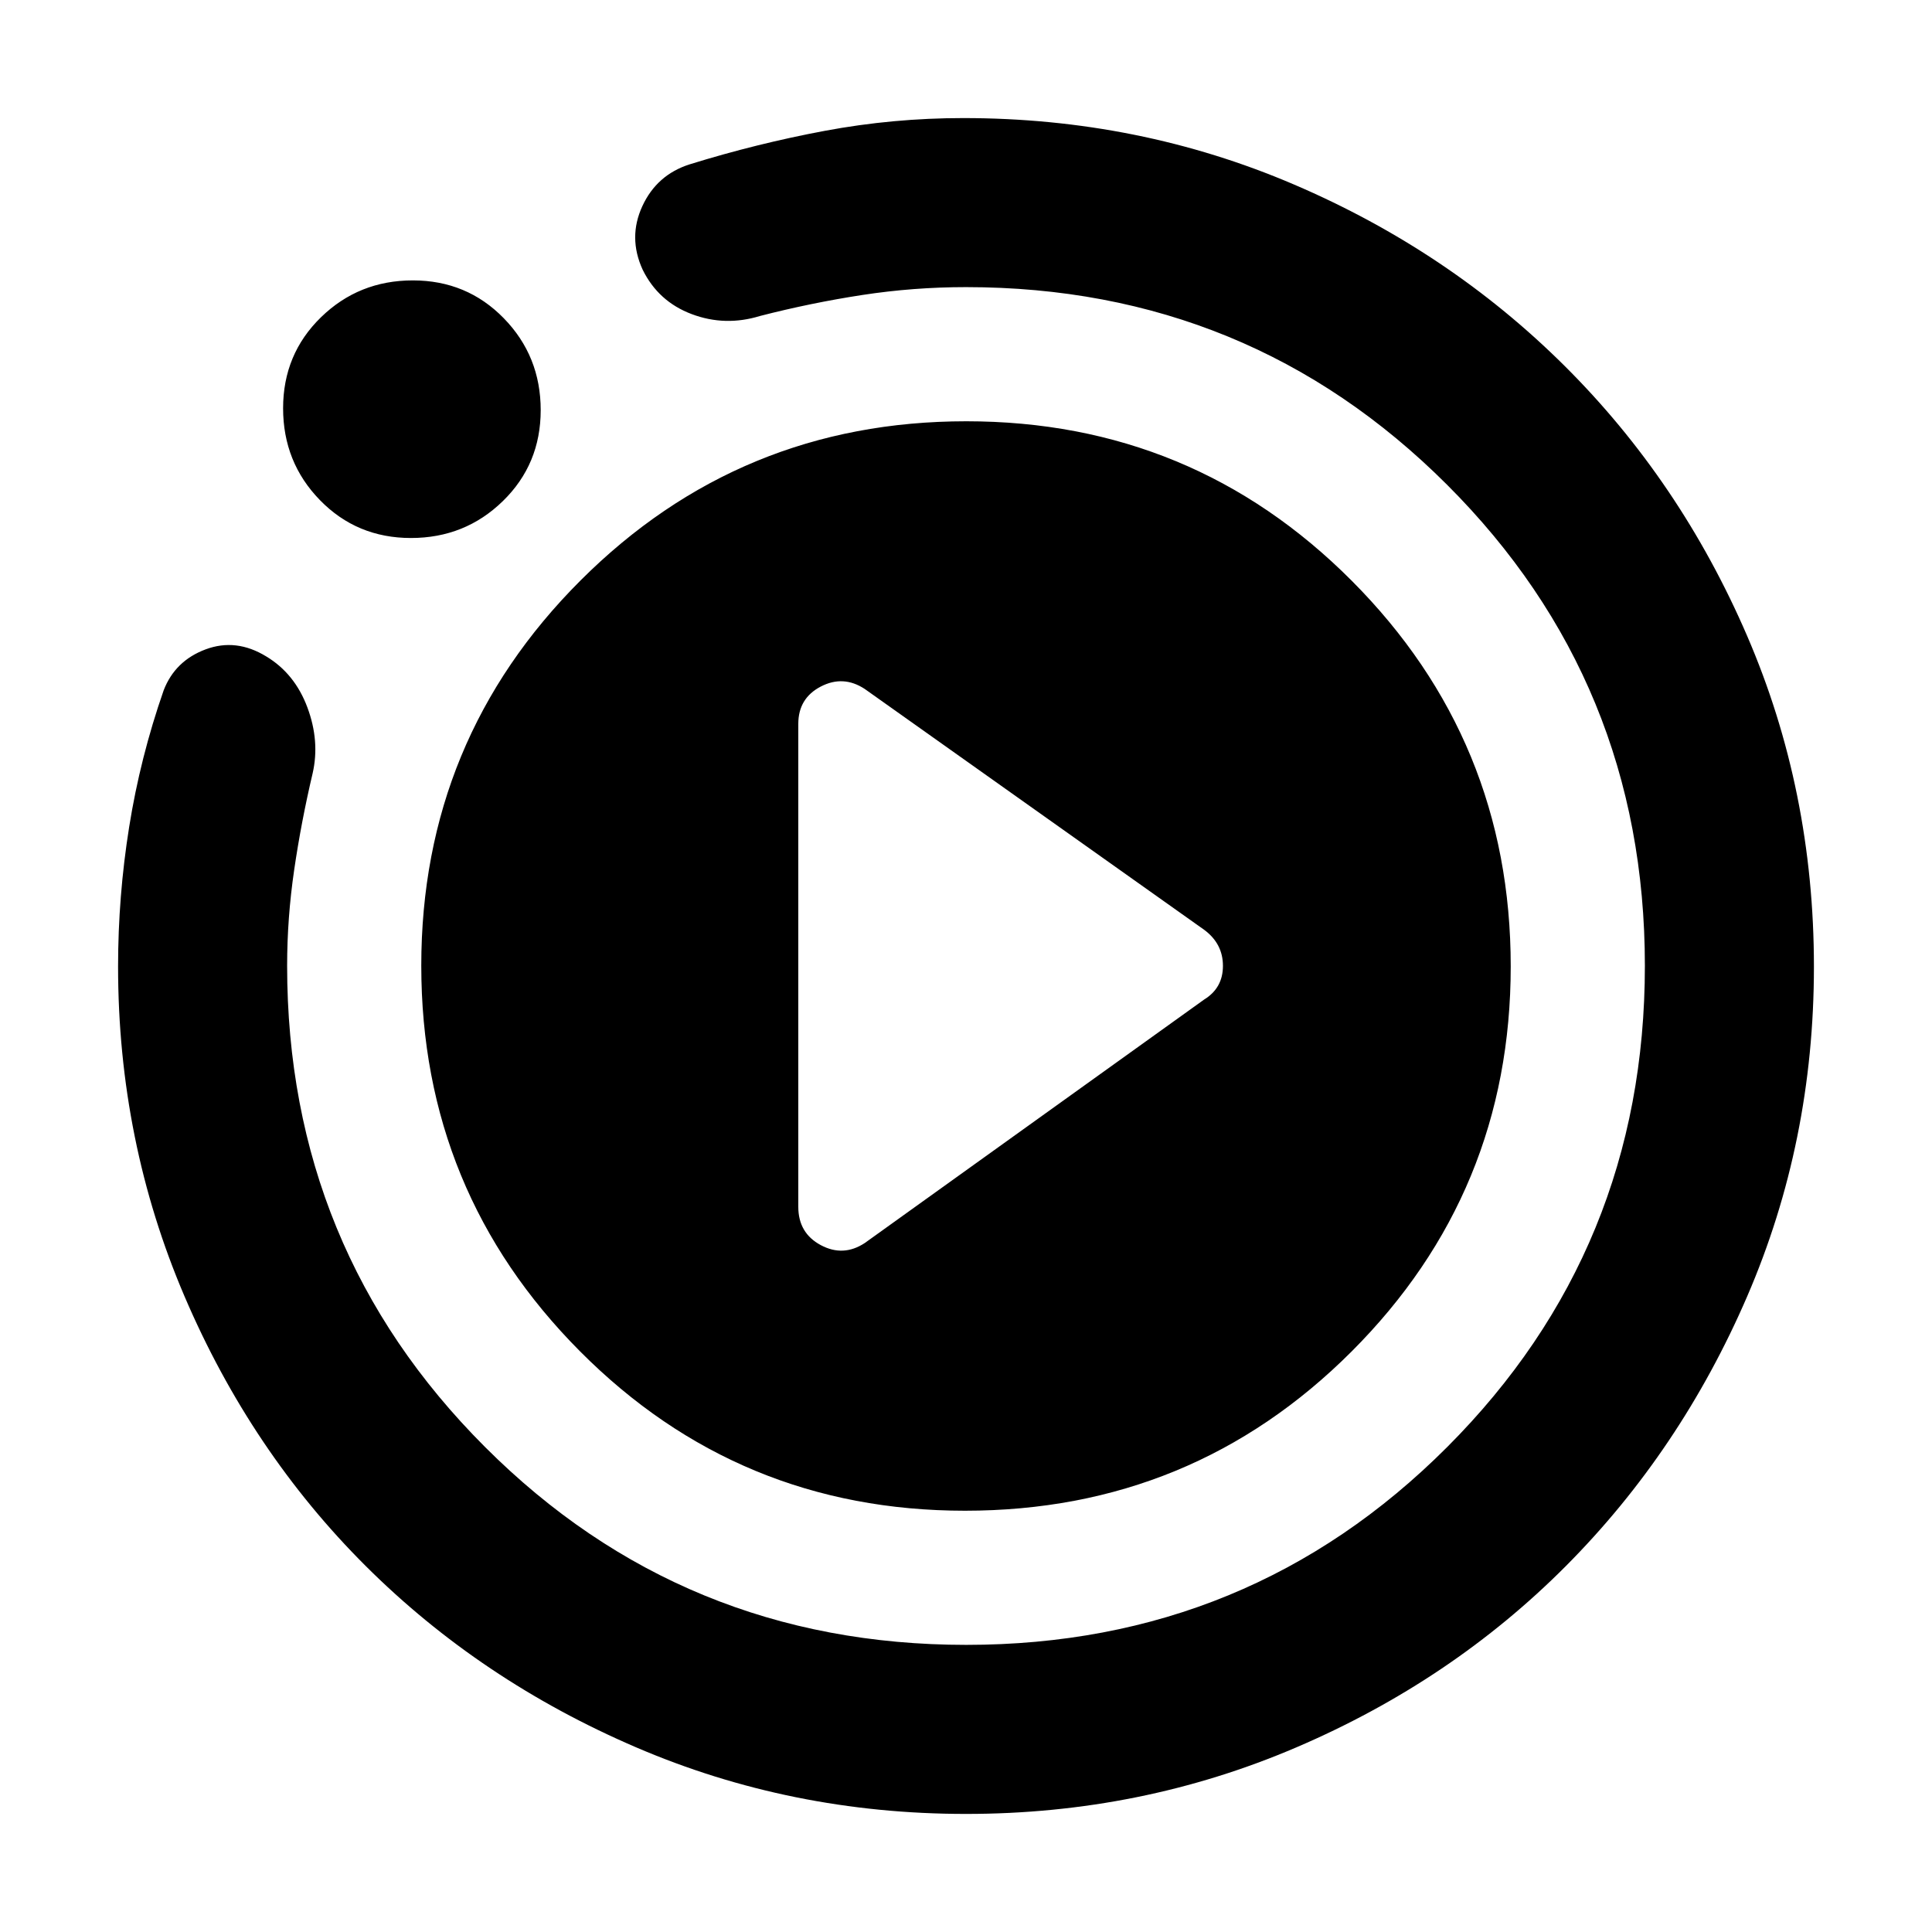 <svg xmlns="http://www.w3.org/2000/svg" height="40" viewBox="0 -960 960 960" width="40"><path d="m429.67-342.33 168.66-121q9.34-5.72 9.34-16.74 0-11.03-9.34-17.93L429.67-617.67q-10.67-7-21.84-1.18-11.16 5.82-11.16 18.52v240q0 13.04 11.16 19.02 11.17 5.98 21.84-1.02ZM480-58.67q-86.97 0-164.09-33.16-77.11-33.16-134.16-90-57.04-56.85-90.06-134.02-33.02-77.18-33.02-163.93 0-34.74 5.5-69.27 5.5-34.52 17.16-67.95 5.67-14.67 20.84-20.33 15.16-5.67 30.16 3.53 14.15 8.53 20.41 25.32 6.26 16.8 2.59 32.81-5.66 24-9.16 47.94-3.5 23.94-3.5 47.6 0 140.8 98.33 239.13 98.32 98.33 239.12 98.33T719.13-241q98.2-98.32 98.2-239.12t-98.29-239.01q-98.29-98.2-239.04-98.2-26.05 0-51.55 3.91-25.5 3.92-50.78 10.42-17.34 5.33-33.94-.91-16.61-6.24-24.4-22.09-7.33-16-.15-31.57 7.19-15.57 23.49-20.76Q376-888.67 409.89-895q33.89-6.33 68.78-6.33 87.23 0 164.28 33t134.51 90.16q57.47 57.17 90.67 134.11 33.2 76.93 33.2 164.41 0 86.98-33.14 163.76-33.14 76.77-89.99 133.92-56.85 57.15-134.03 90.22Q566.98-58.67 480-58.67Zm-275.8-634q-26.87 0-45.2-18.8-18.33-18.8-18.33-45.67 0-26.86 18.8-45.19 18.8-18.34 45.67-18.34 26.86 0 45.19 18.81 18.34 18.8 18.34 45.66 0 26.87-18.81 45.2-18.8 18.33-45.66 18.33Zm5.13 212.51q0-112.34 79.14-191.42 79.14-79.09 191.67-79.09 112.53 0 191.53 79.24t79 191.59q0 112.34-79.1 191.42-79.09 79.09-192.08 79.09-112.49 0-191.32-79.24-78.84-79.24-78.84-191.59Z"/></svg>